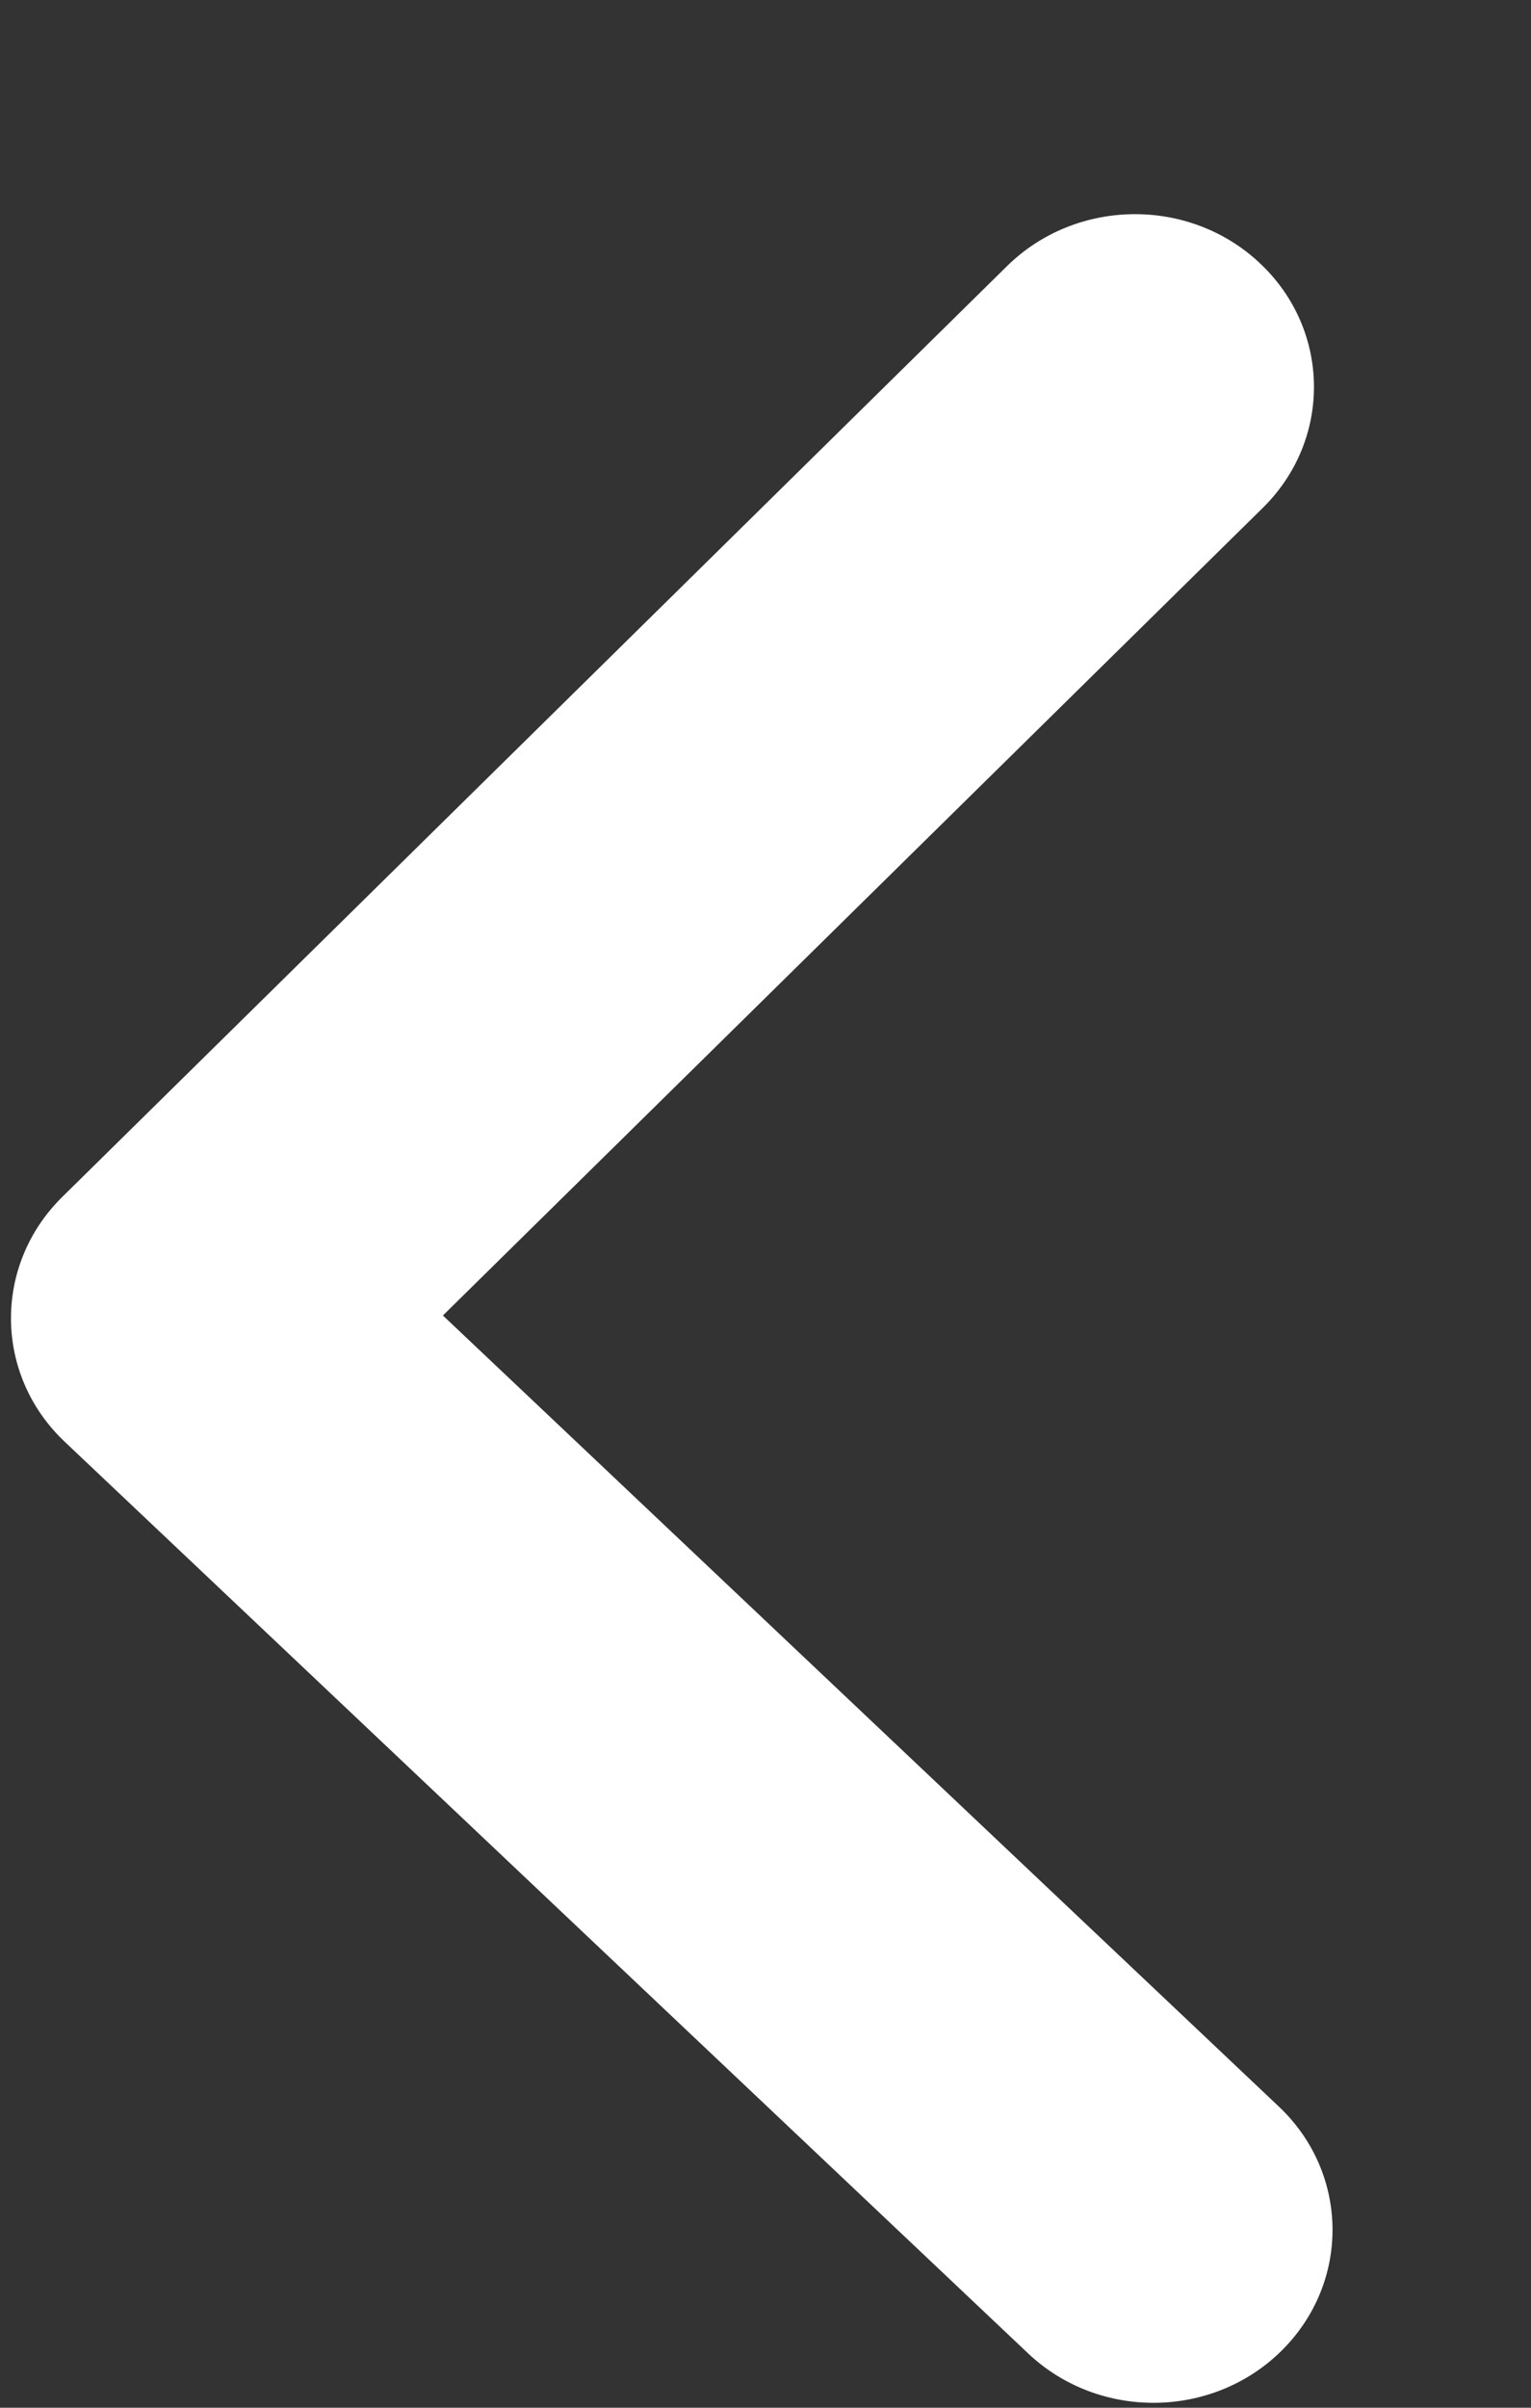 <svg width="7" height="11" viewBox="0 0 7 11" fill="none" xmlns="http://www.w3.org/2000/svg">
<rect x="0" y="0" width="7" height="11" fill="#333333" stroke="none"/>
<path fill-rule="evenodd" clip-rule="evenodd" d="M0.295 6.586L0.868 6.022L0.284 5.469C-0.032 5.781 -0.027 6.281 0.295 6.586ZM2.025 6.01L5.774 2.32C6.09 2.009 6.085 1.509 5.762 1.204C5.44 0.899 4.922 0.904 4.605 1.215L0.284 5.469L0.868 6.022L0.295 6.586L4.701 10.752C5.024 11.057 5.542 11.052 5.858 10.741C6.175 10.429 6.17 9.929 5.847 9.624L2.025 6.01Z" fill="white"/>
</svg>
